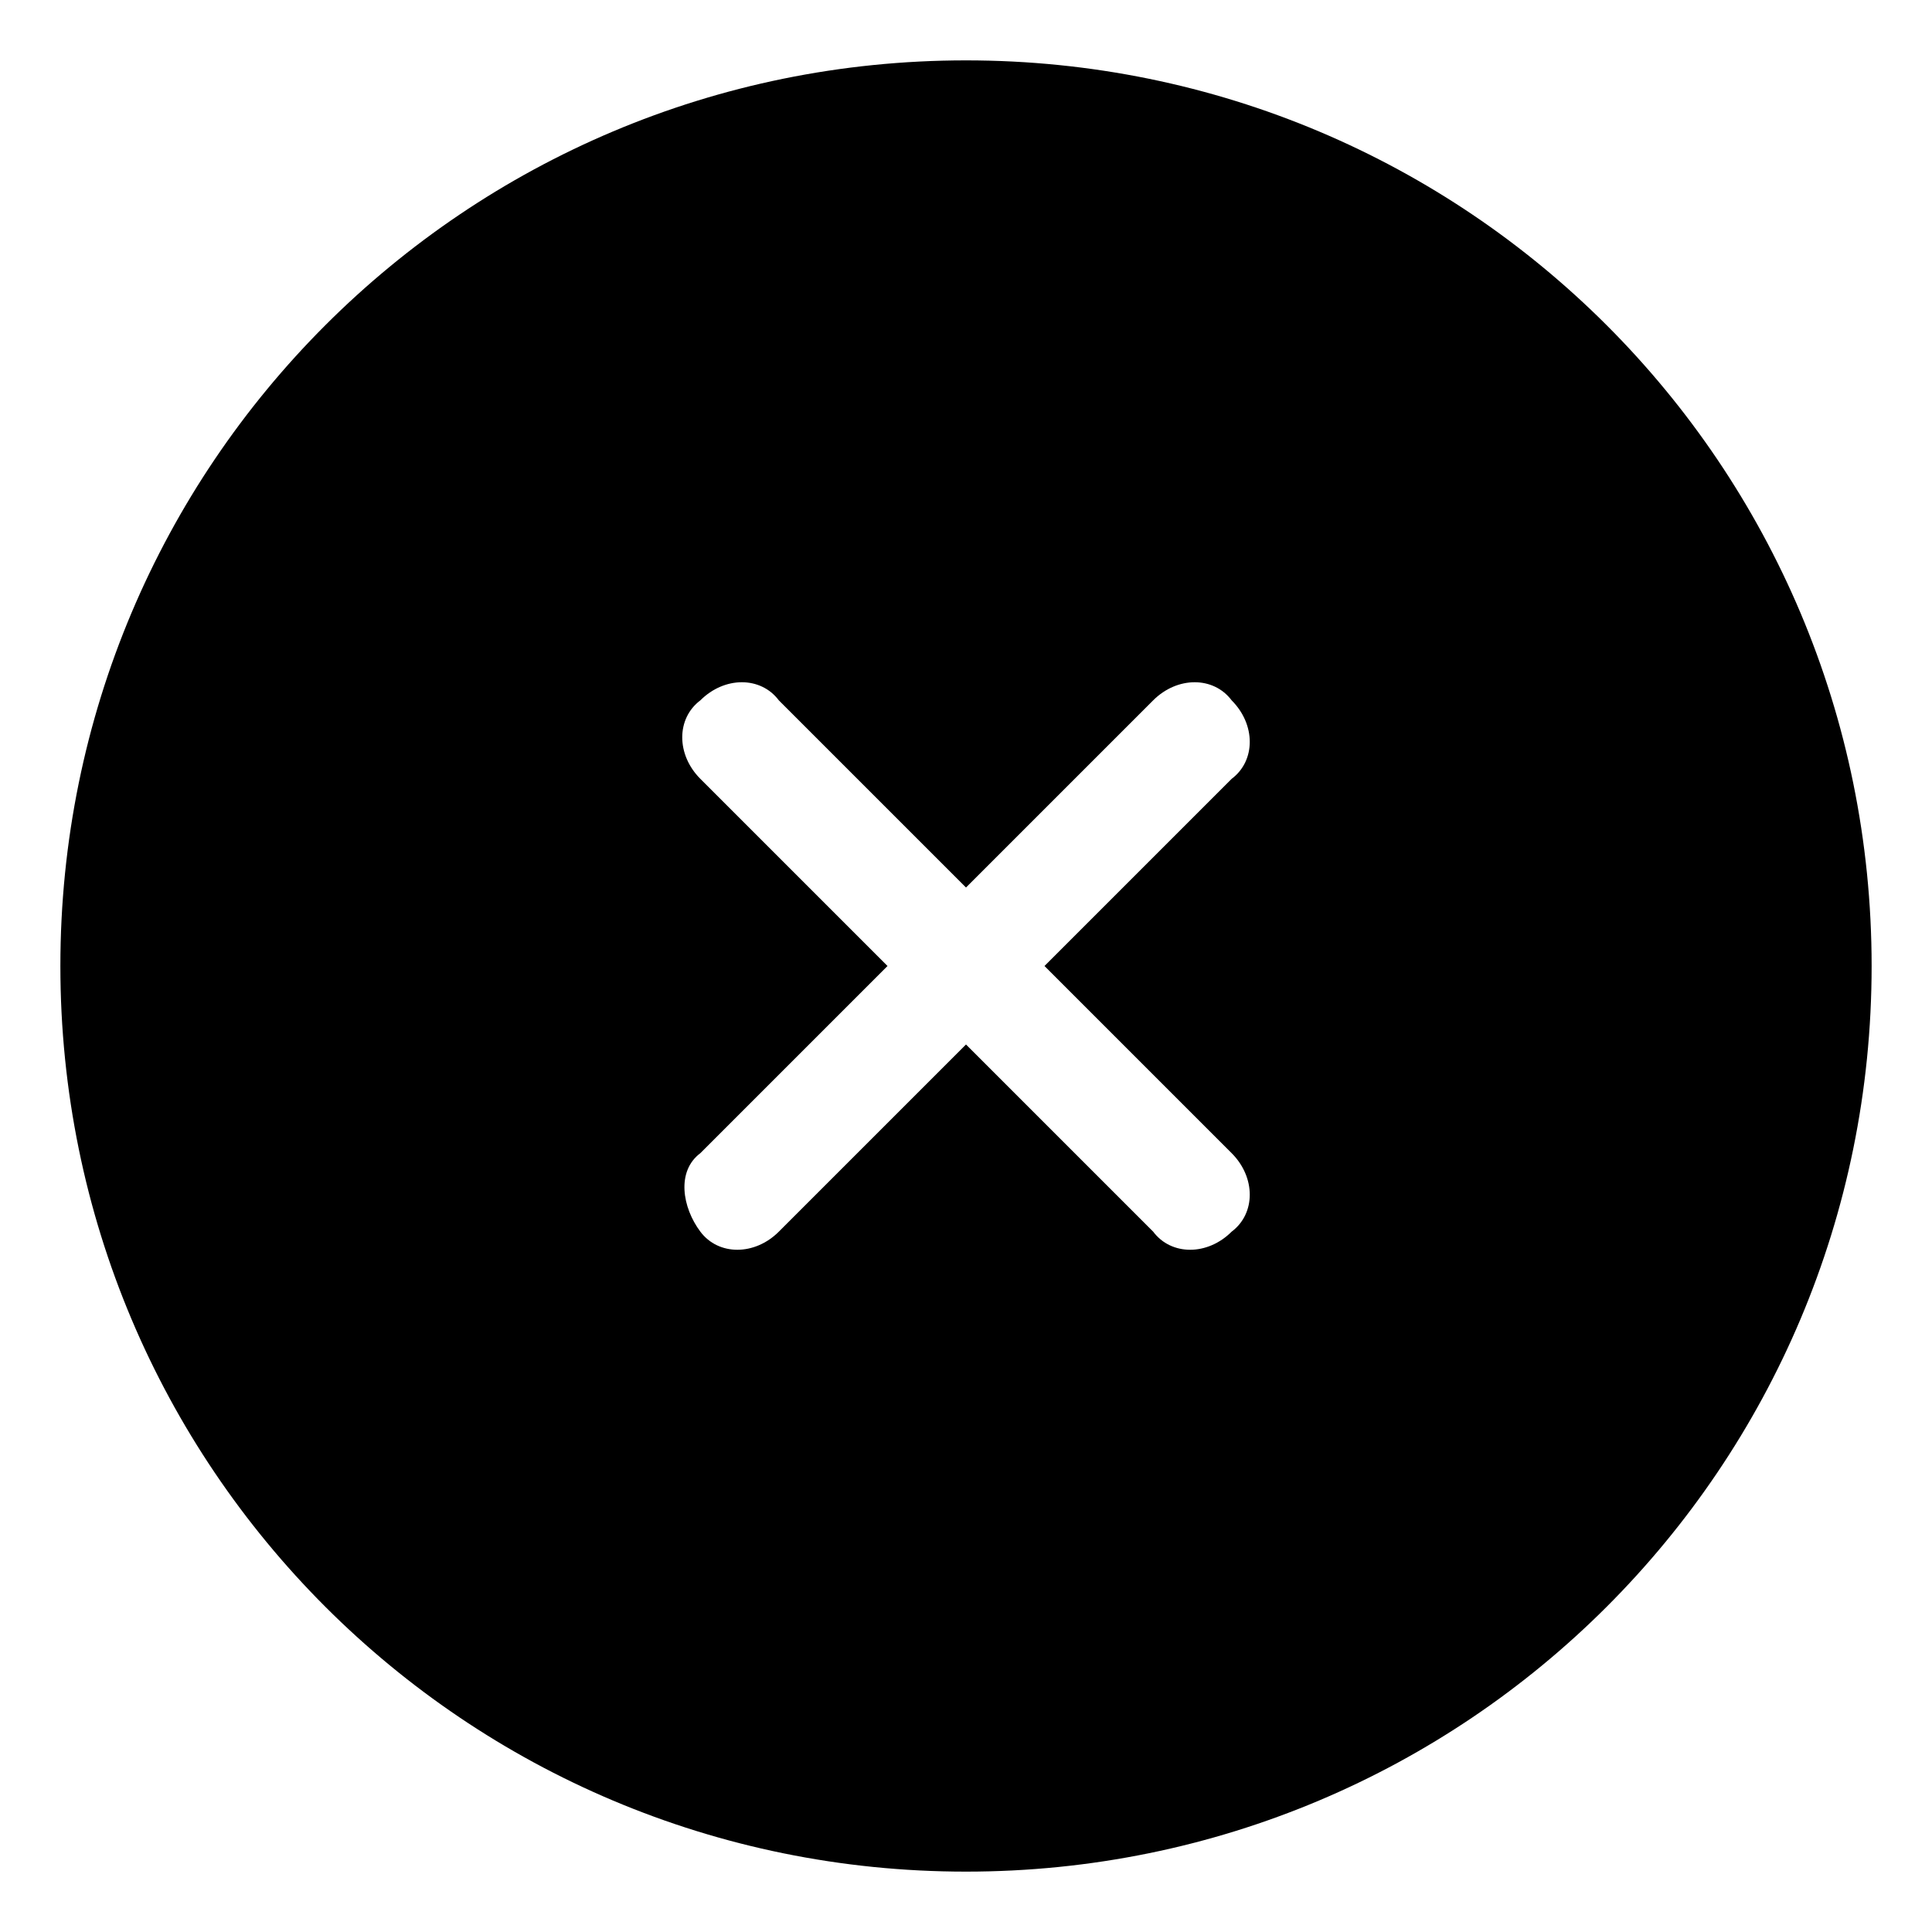 <svg viewBox="0 0 1024 1024" >
  <path d="M512 32C246.4 32 32 246.4 32 512s214.4 480 480 480 480-214.4 480-480S777.6 32 512 32z m140.8 579.2c12.8 12.8 12.8 32 0 41.6-12.8 12.8-32 12.8-41.6 0L512 553.6l-99.2 99.2c-12.8 12.8-32 12.8-41.6 0s-12.8-32 0-41.6l99.2-99.2-99.2-99.2c-12.8-12.8-12.8-32 0-41.6 12.8-12.8 32-12.8 41.6 0l99.2 99.2 99.2-99.2c12.8-12.8 32-12.8 41.6 0 12.8 12.8 12.8 32 0 41.6L553.6 512l99.2 99.2z"></path>
</svg>